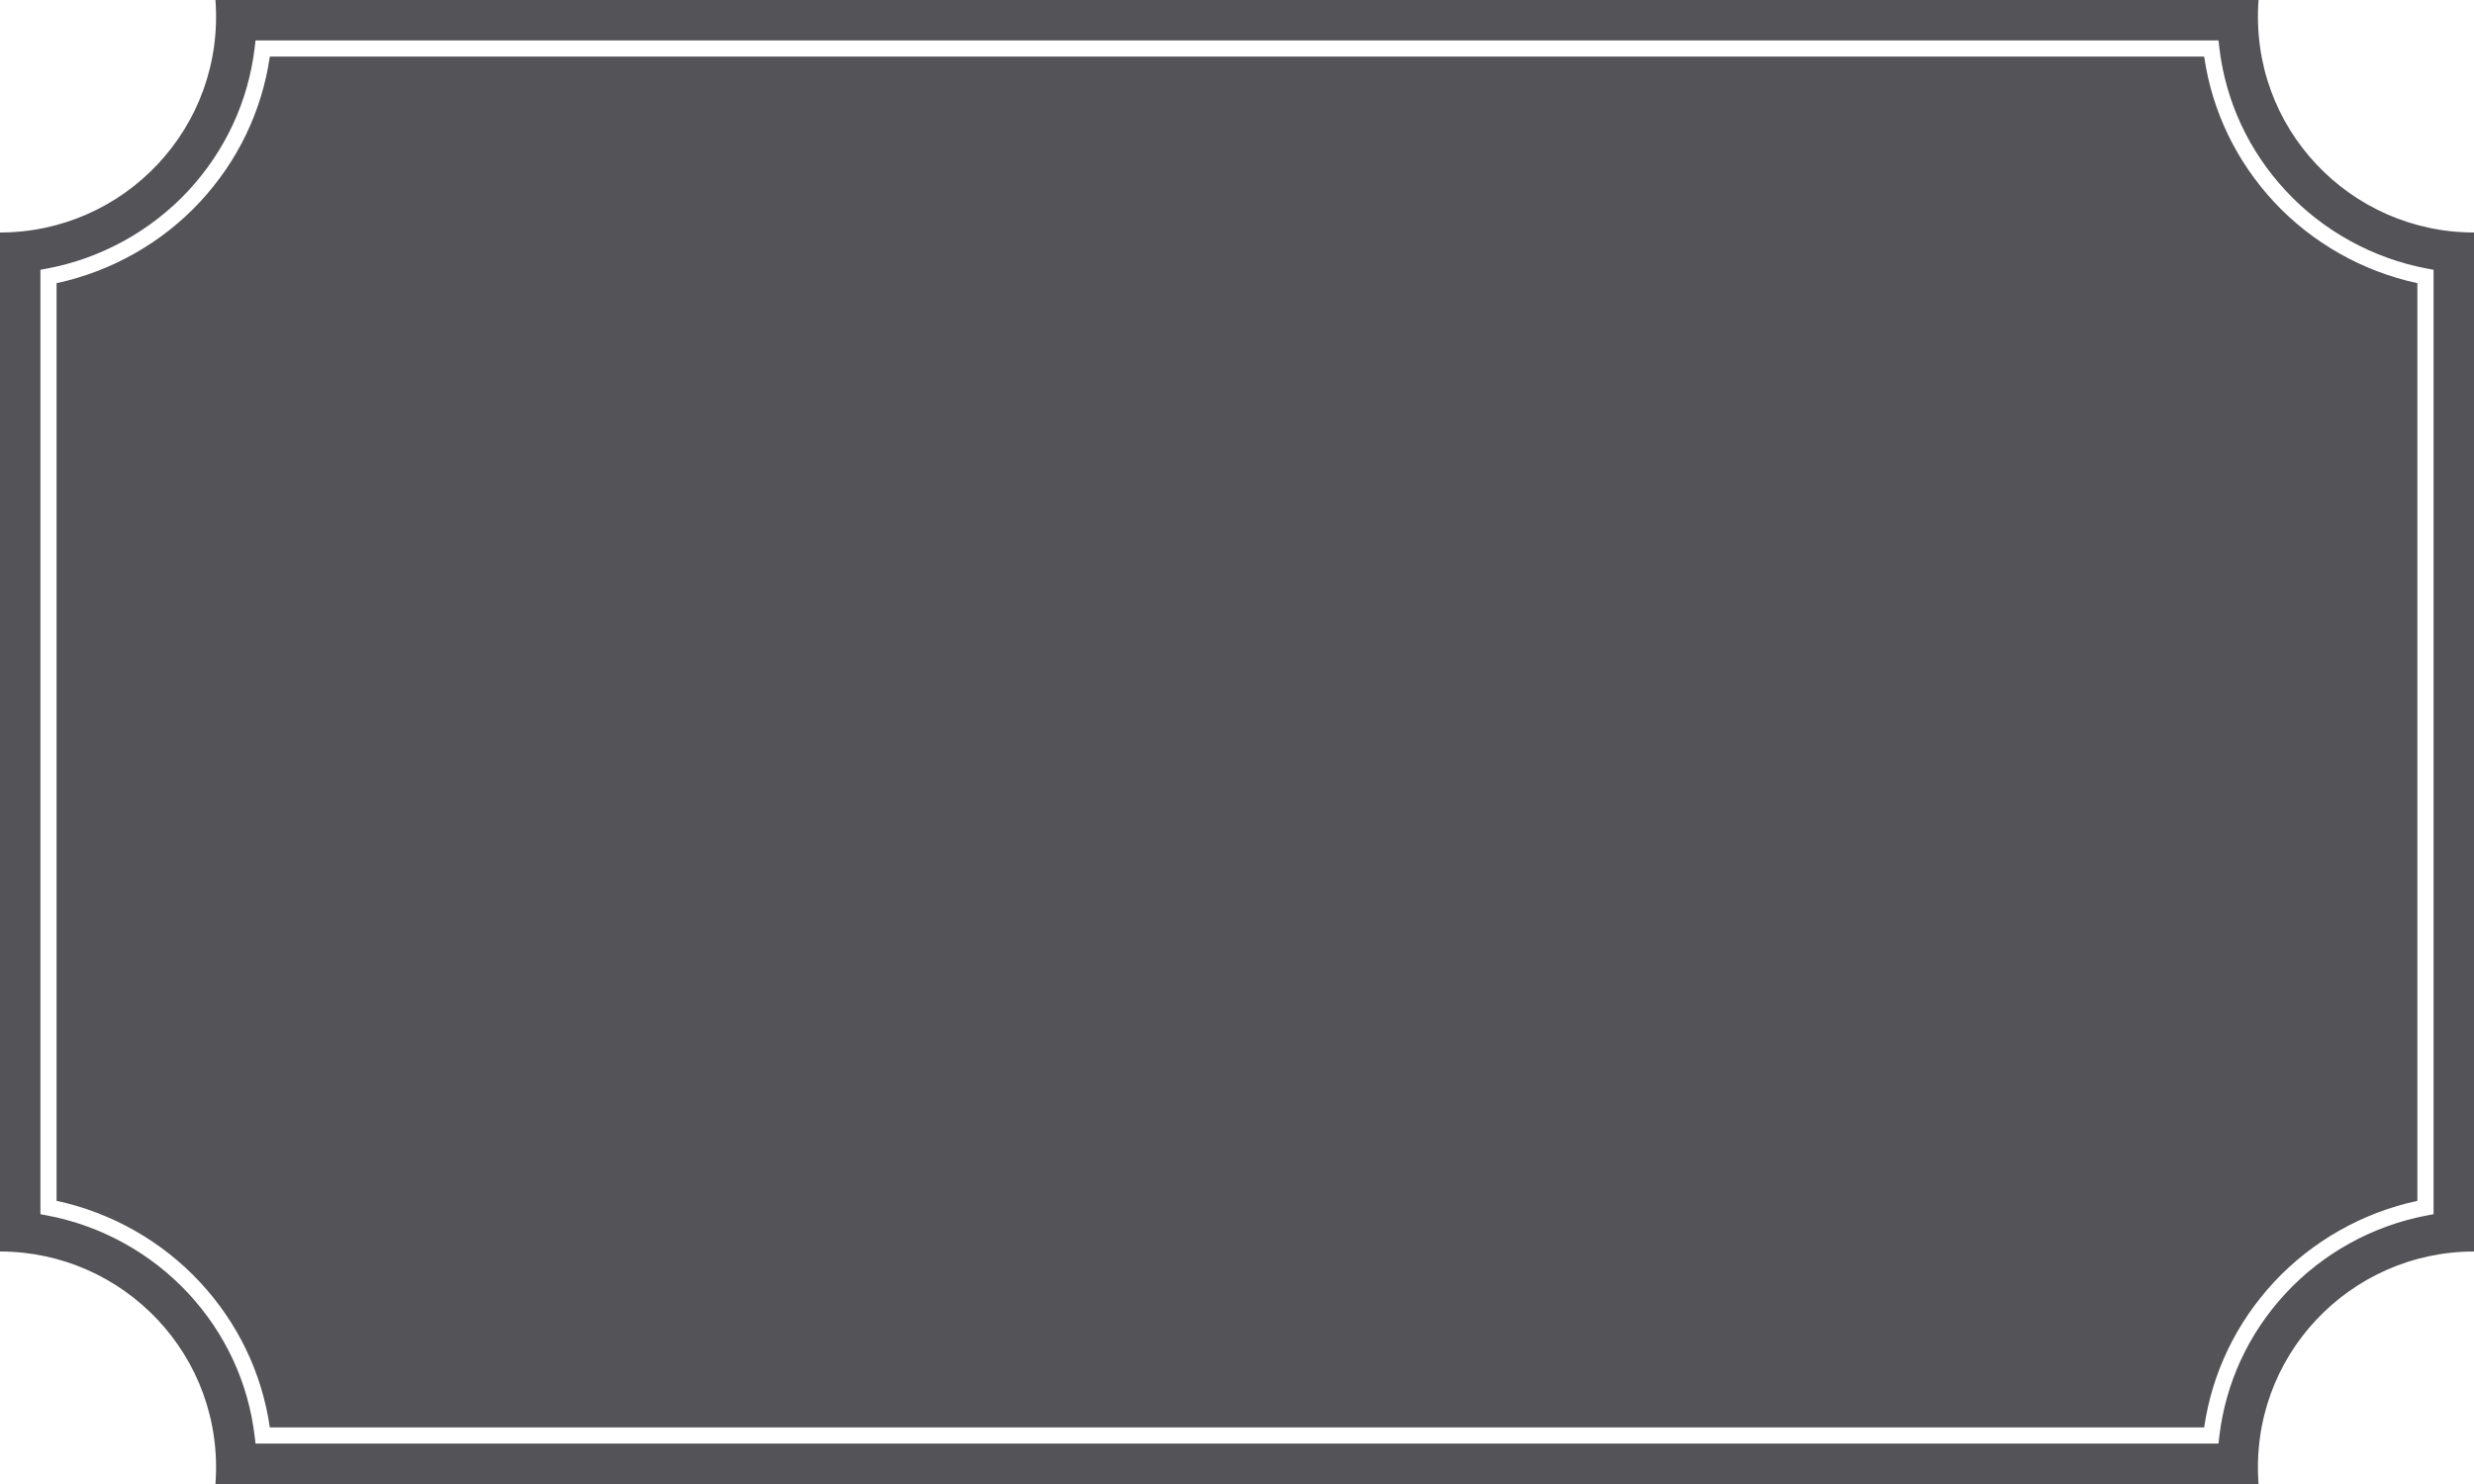<?xml version="1.0" encoding="UTF-8"?>
<svg width="60px" height="36px" viewBox="0 0 60 36" version="1.1" xmlns="http://www.w3.org/2000/svg" xmlns:xlink="http://www.w3.org/1999/xlink">
    <title>33</title>
    <g id="页面-1" stroke="none" stroke-width="1" fill="none" fill-rule="evenodd">
        <g id="花环" transform="translate(-400, -414)" fill="#545458">
            <path d="M454.775,414 C454.544,417.106 457.001,419.64 460,419.64 L460,444.36 C456.996,444.36 454.544,446.898 454.775,450 L405.225,450 C405.456,446.894 402.999,444.36 400,444.36 L400,419.64 C403.004,419.64 405.456,417.102 405.225,414 L454.775,414 Z M453.803,414.981 L406.197,414.981 L406.177,415.154 C406.023,416.456 405.465,417.657 404.565,418.629 C403.663,419.6 402.447,420.27 401.14,420.515 L400.98,420.545 L400.98,443.455 L401.14,443.485 C402.447,443.73 403.663,444.401 404.565,445.373 C405.466,446.343 406.023,447.544 406.177,448.846 L406.197,449.019 L453.803,449.019 L453.823,448.846 C453.977,447.544 454.534,446.343 455.435,445.372 C456.337,444.4 457.553,443.73 458.86,443.485 L459.02,443.455 L459.02,420.545 L458.86,420.515 C457.552,420.27 456.336,419.599 455.435,418.627 C454.534,417.657 453.977,416.456 453.823,415.154 L453.803,414.981 Z M453.456,415.373 C453.647,416.692 454.23,417.906 455.147,418.895 C456.069,419.888 457.299,420.585 458.627,420.869 L458.627,443.131 C457.299,443.415 456.069,444.112 455.148,445.104 C454.23,446.094 453.647,447.308 453.456,448.627 L406.544,448.627 C406.352,447.308 405.77,446.094 404.852,445.106 C403.931,444.112 402.701,443.415 401.372,443.131 L401.372,420.869 C402.701,420.585 403.931,419.888 404.852,418.896 C405.77,417.906 406.352,416.692 406.544,415.373 L453.456,415.373 Z" id="33"></path>
        </g>
    </g>
</svg>
